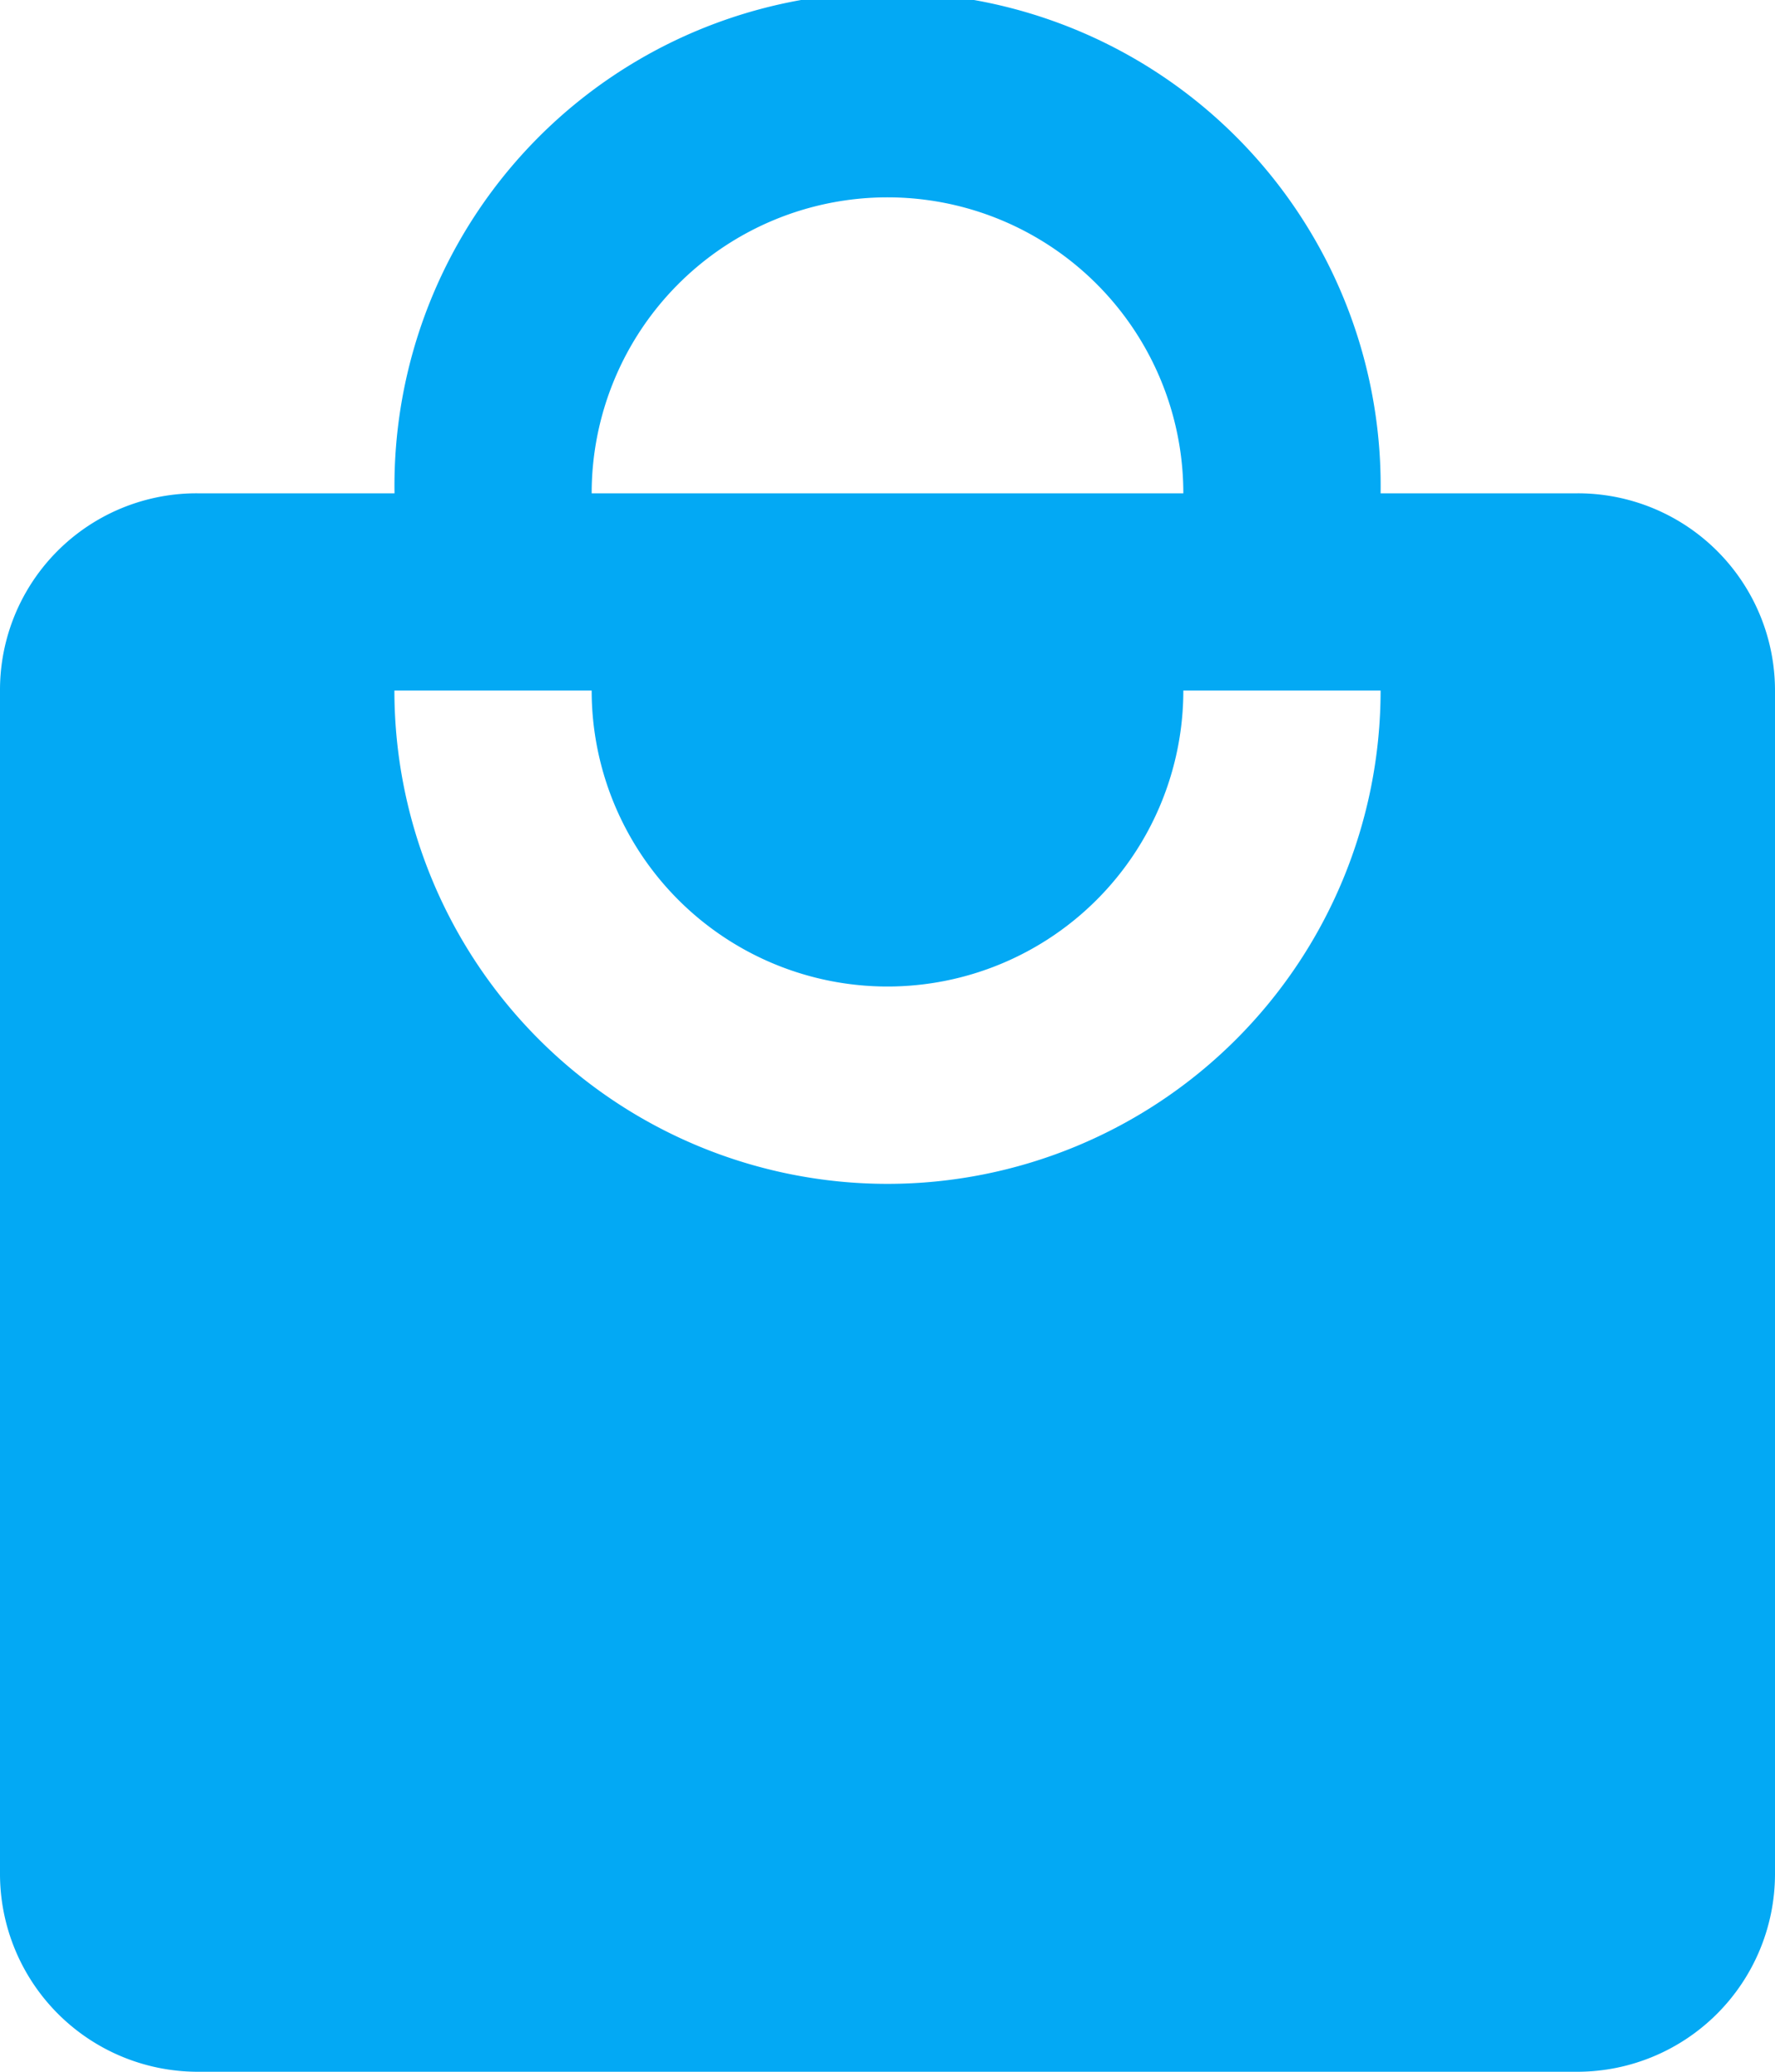 <svg xmlns="http://www.w3.org/2000/svg" viewBox="2471 1426 15 17.5"><defs><style>.a{fill:#03a9f4;}</style></defs><path class="a" d="M10.5,11A4.168,4.168,0,0,1,6.333,6.833H8a2.5,2.5,0,0,0,5,0h1.667A4.168,4.168,0,0,1,10.5,11m0-8.333a2.5,2.5,0,0,1,2.5,2.5H8a2.5,2.5,0,0,1,2.5-2.5m5.833,2.5H14.667a4.167,4.167,0,1,0-8.333,0H4.667A1.661,1.661,0,0,0,3,6.833v10A1.672,1.672,0,0,0,4.667,18.5H16.333A1.672,1.672,0,0,0,18,16.833v-10A1.666,1.666,0,0,0,16.333,5.167Z" transform="translate(2468 1425)"/></svg>